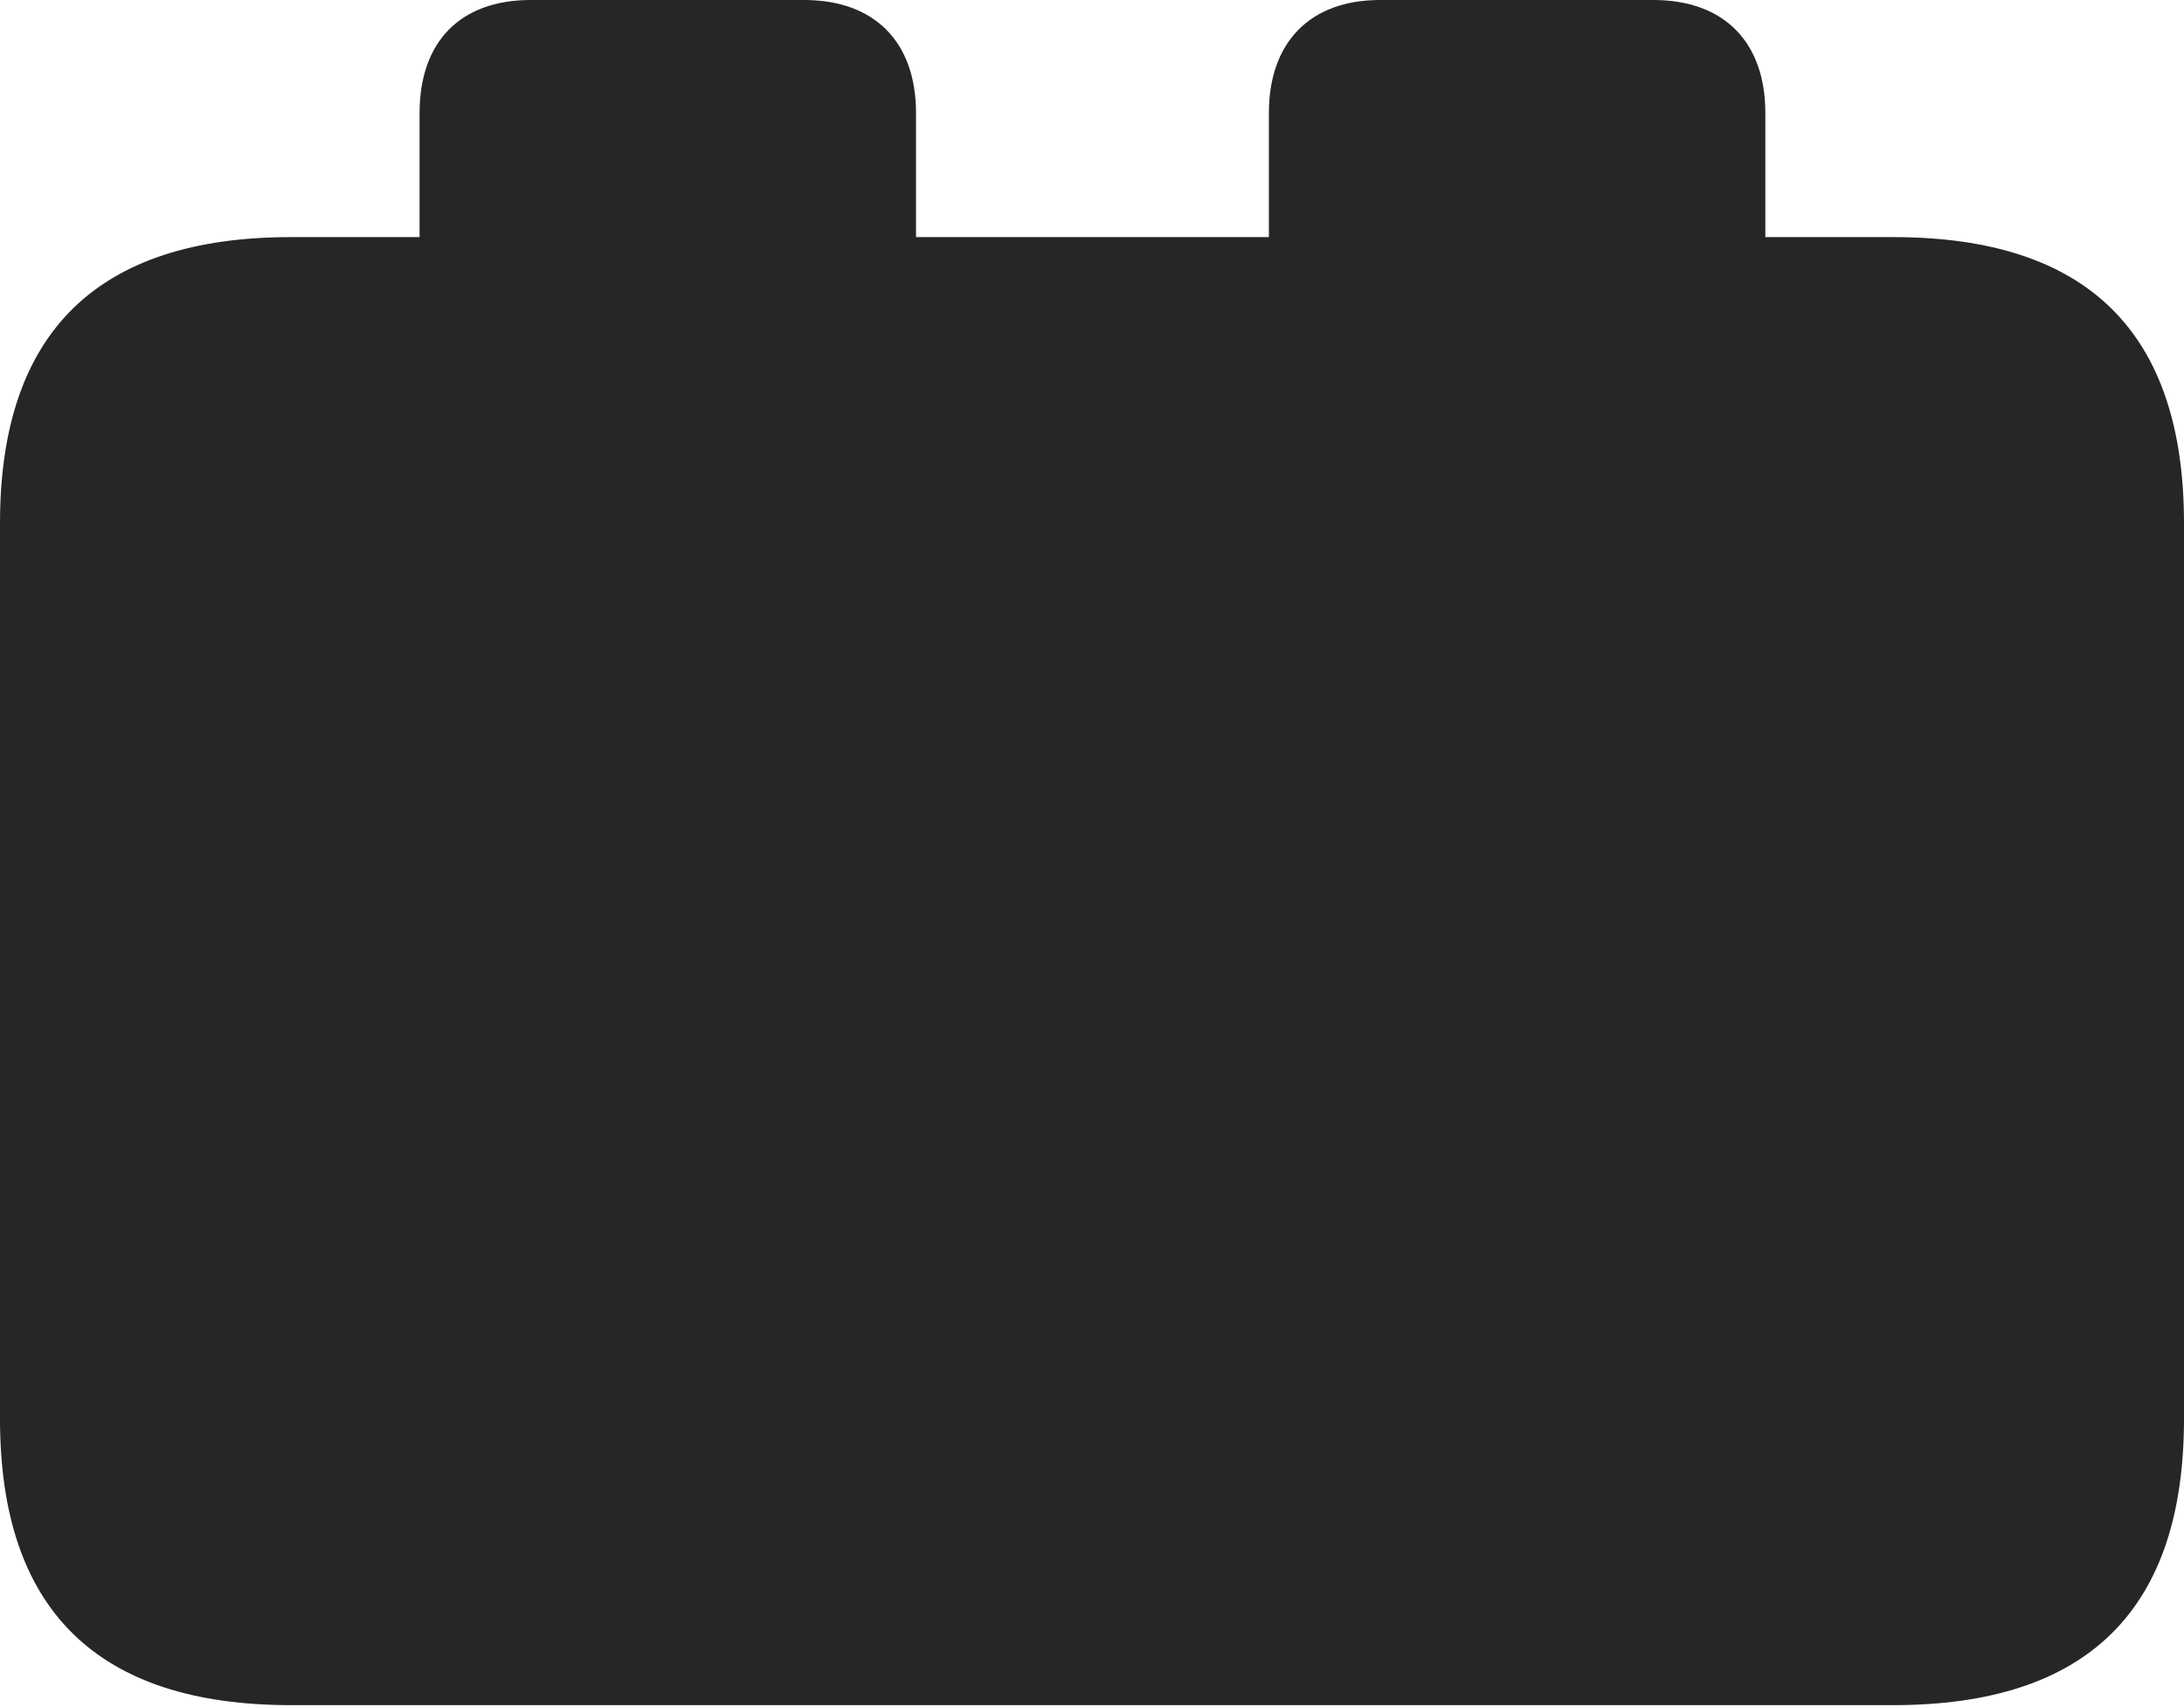 <?xml version="1.0" encoding="UTF-8"?>
<!--Generator: Apple Native CoreSVG 232.5-->
<!DOCTYPE svg
PUBLIC "-//W3C//DTD SVG 1.1//EN"
       "http://www.w3.org/Graphics/SVG/1.1/DTD/svg11.dtd">
<svg version="1.1" xmlns="http://www.w3.org/2000/svg" xmlns:xlink="http://www.w3.org/1999/xlink" width="115.137" height="89.99">
 <g>
  <rect height="89.99" opacity="0" width="115.137" x="0" y="0"/>
  <path d="M15.332 89.893L99.805 89.893C110.059 89.893 115.137 84.863 115.137 74.805L115.137 27.588C115.137 17.529 110.059 12.5 99.805 12.5L93.066 12.5L93.066 5.957C93.066 2.246 90.918 0 87.158 0L72.754 0C69.043 0 66.894 2.246 66.894 5.957L66.894 12.5L48.291 12.5L48.291 5.957C48.291 2.246 46.143 0 42.383 0L27.979 0C24.219 0 22.119 2.246 22.119 5.957L22.119 12.5L15.332 12.5C5.127 12.5 0 17.529 0 27.588L0 74.805C0 84.863 5.127 89.893 15.332 89.893Z" fill="#000000" fill-opacity="0.85"/>
 </g>
</svg>
